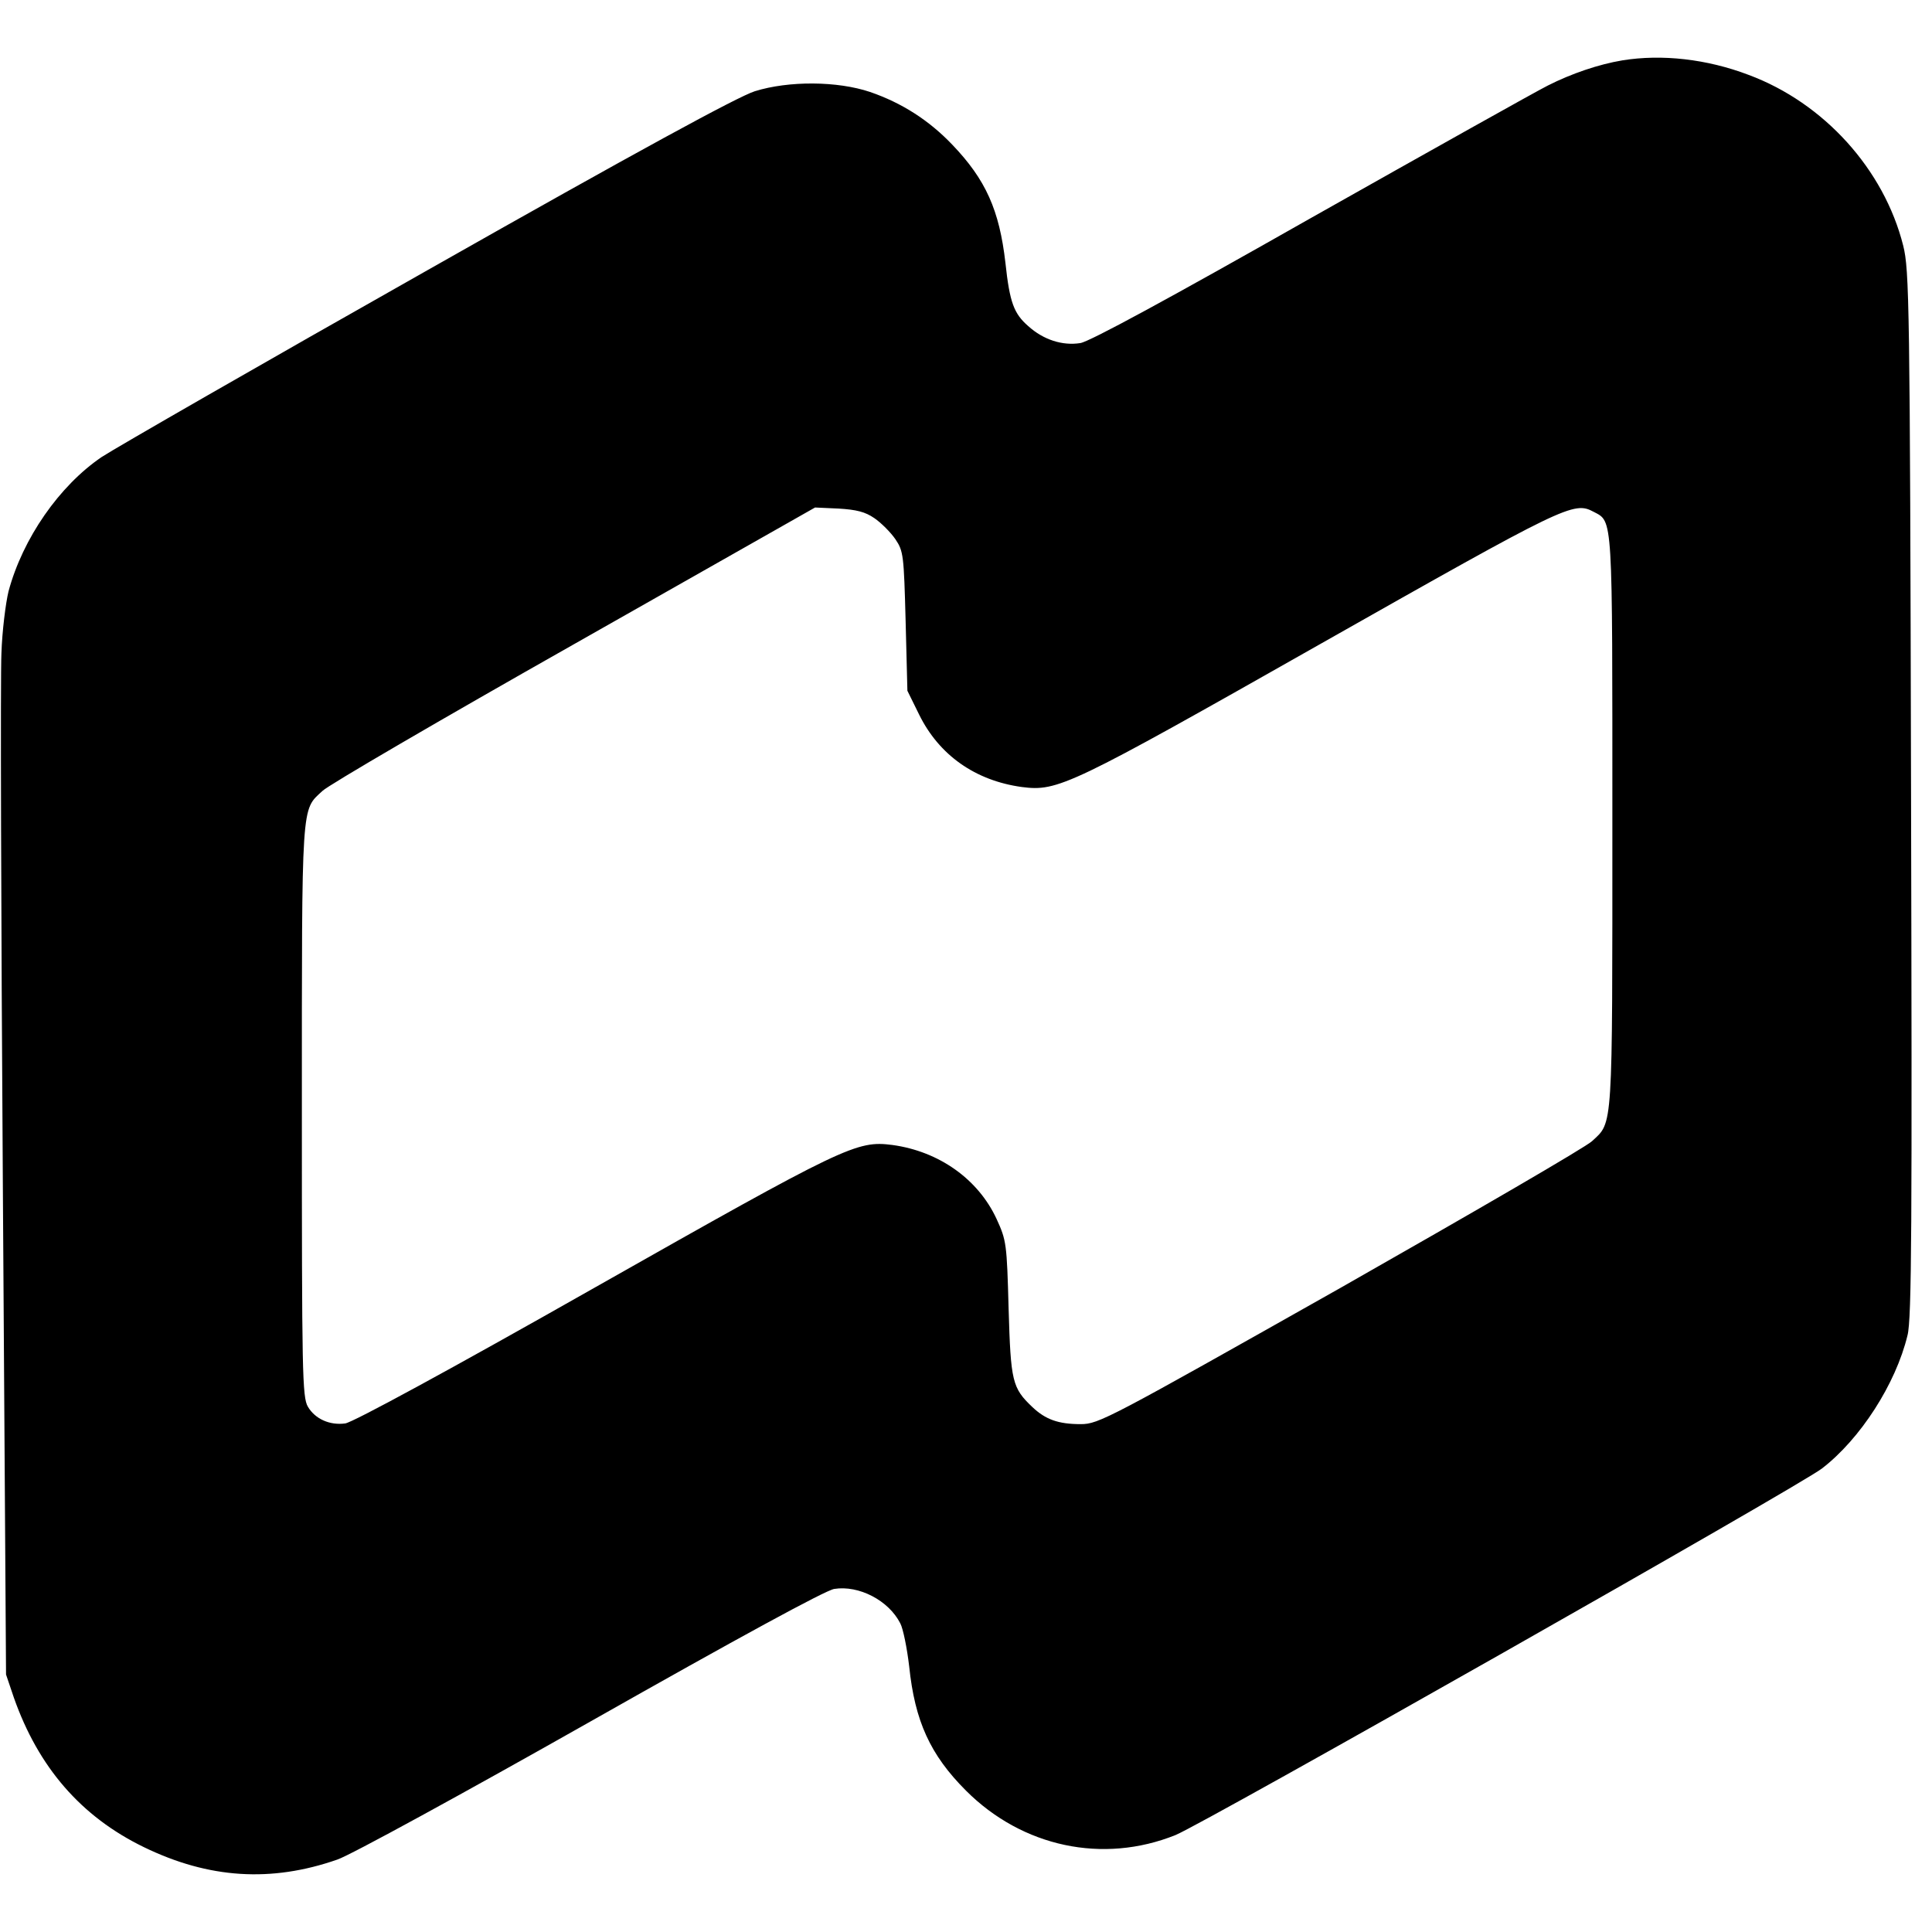 <?xml version="1.0" standalone="no"?>
<!DOCTYPE svg PUBLIC "-//W3C//DTD SVG 20010904//EN"
 "http://www.w3.org/TR/2001/REC-SVG-20010904/DTD/svg10.dtd">
<svg version="1.0" xmlns="http://www.w3.org/2000/svg"
 width="544pt" height="544pt" viewBox="0 0 544 544"
 preserveAspectRatio="xMidYMid meet">
<g transform="translate(0,544) scale(0.1,-0.1)"
fill="#000000" stroke="none">
<path d="M4568 5270 c-66 -11 -143 -37 -210 -71 -32 -16 -332 -184 -667 -373
-400 -227 -623 -348 -649 -352 -50 -8 -104 9 -147 48 -40 35 -52 66 -64 178
-17 148 -55 234 -150 333 -65 68 -141 117 -231 148 -92 31 -229 32 -325 2 -49
-16 -327 -167 -920 -503 -467 -264 -881 -502 -919 -527 -119 -81 -222 -229
-262 -378 -8 -33 -18 -112 -20 -175 -3 -63 -1 -736 4 -1495 l9 -1380 22 -65
c69 -196 189 -335 366 -421 183 -89 359 -100 545 -35 36 12 356 187 713 389
415 235 661 369 686 373 69 11 153 -32 186 -97 8 -15 19 -70 25 -121 16 -154
59 -249 160 -350 159 -159 386 -207 590 -125 81 33 1755 982 1820 1032 108 83
208 238 241 375 12 45 13 314 10 1525 -3 1387 -5 1474 -22 1543 -54 215 -223
402 -435 481 -118 45 -245 59 -356 41z m-2106 -1289 c19 -13 46 -40 59 -59 23
-34 24 -45 29 -231 l5 -196 33 -67 c56 -114 158 -186 289 -204 102 -13 132 1
843 404 689 390 711 401 767 371 55 -29 53 -2 53 -874 0 -876 2 -843 -57 -898
-16 -16 -335 -201 -708 -413 -654 -369 -681 -384 -732 -384 -63 0 -99 13 -136
48 -57 54 -61 72 -67 277 -5 183 -6 192 -34 253 -52 112 -162 190 -293 208
-101 13 -131 -1 -841 -403 -402 -228 -680 -379 -700 -381 -44 -6 -85 13 -105
47 -16 27 -17 96 -17 835 0 879 -2 843 58 899 16 16 335 202 708 413 l679 385
66 -3 c50 -3 75 -9 101 -27z"/>
</g>
</svg>
